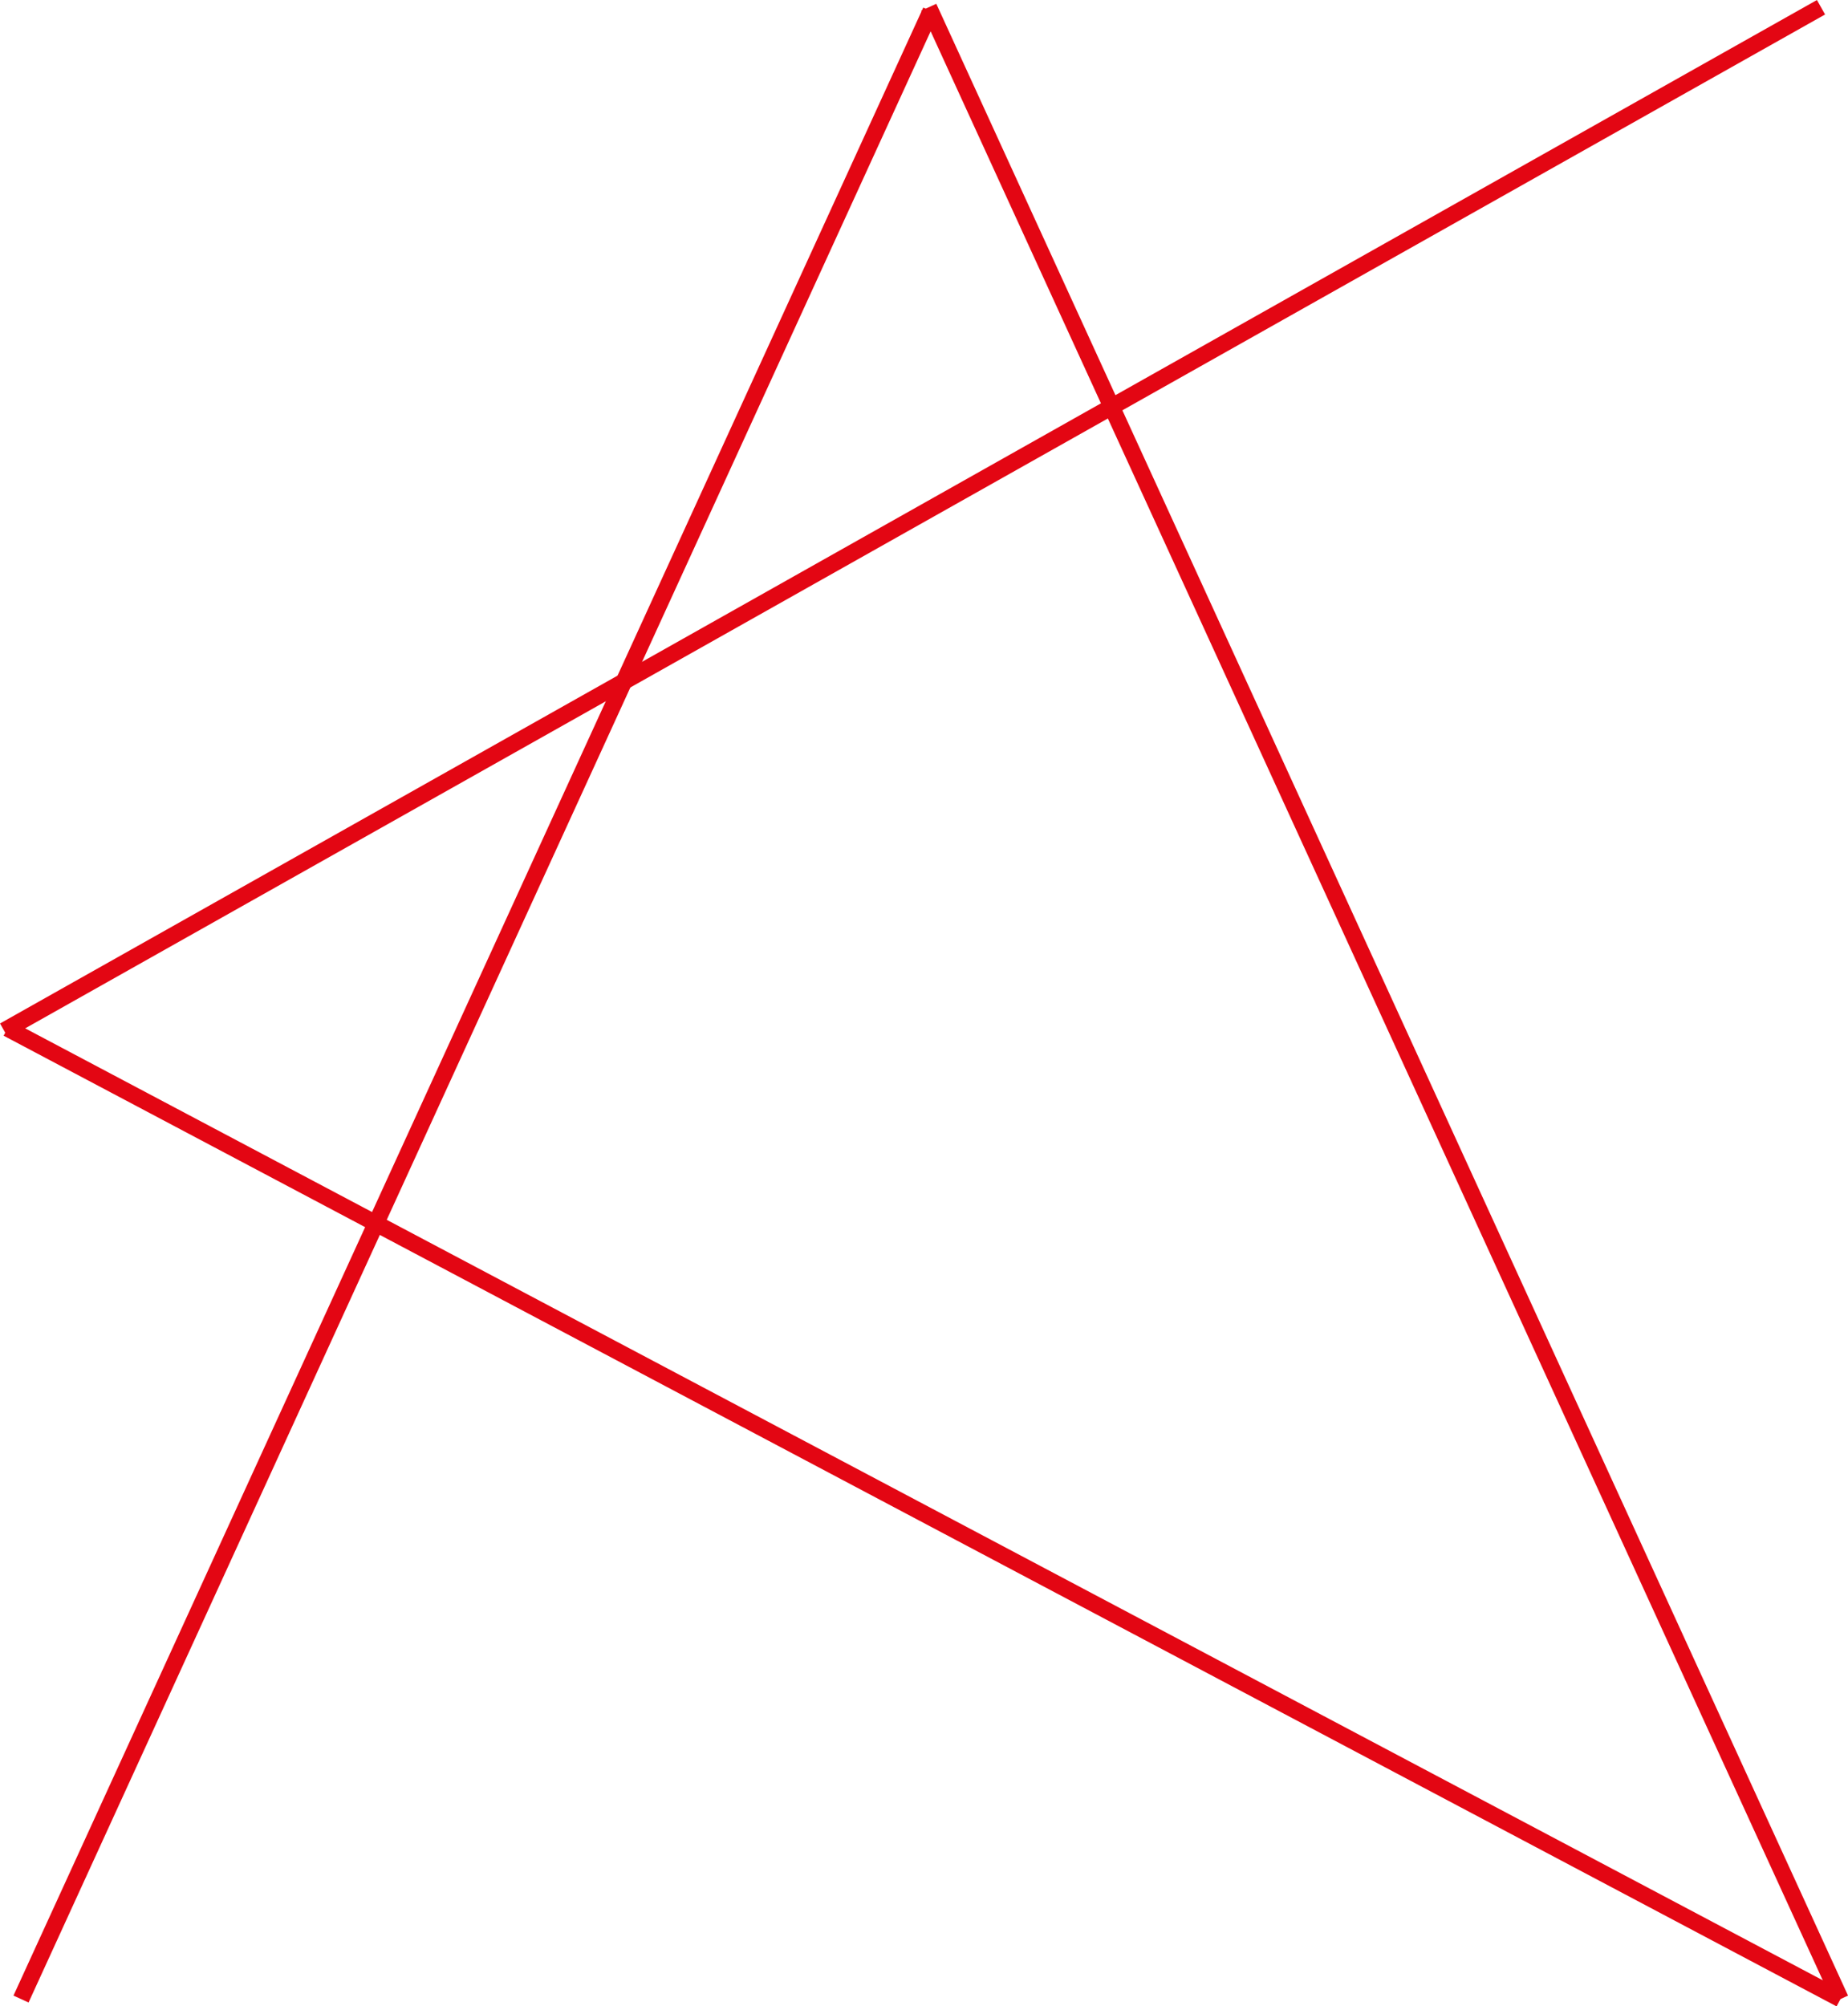 <?xml version="1.0" encoding="UTF-8"?>
<svg id="Ebene_1" data-name="Ebene 1" xmlns="http://www.w3.org/2000/svg" viewBox="0 0 334.1 362.63">
  <defs>
    <style>
      .cls-1 {
        fill: none;
        stroke: #e30613;
        stroke-miterlimit: 10;
        stroke-width: 3px;
      }
    </style>
  </defs>
  <line class="cls-1" x1="332.74" y1="361.31" x2="167.91" y2="1.31"/>
  <line class="cls-1" x1="3.8" y1="361.31" x2="168.28" y2="1.99"/>
  <line class="cls-1" x1="329.22" y1="1.31" x2=".74" y2="186.29"/>
  <line class="cls-1" x1="332.74" y1="361.31" x2="1.36" y2="185.87"/>
</svg>